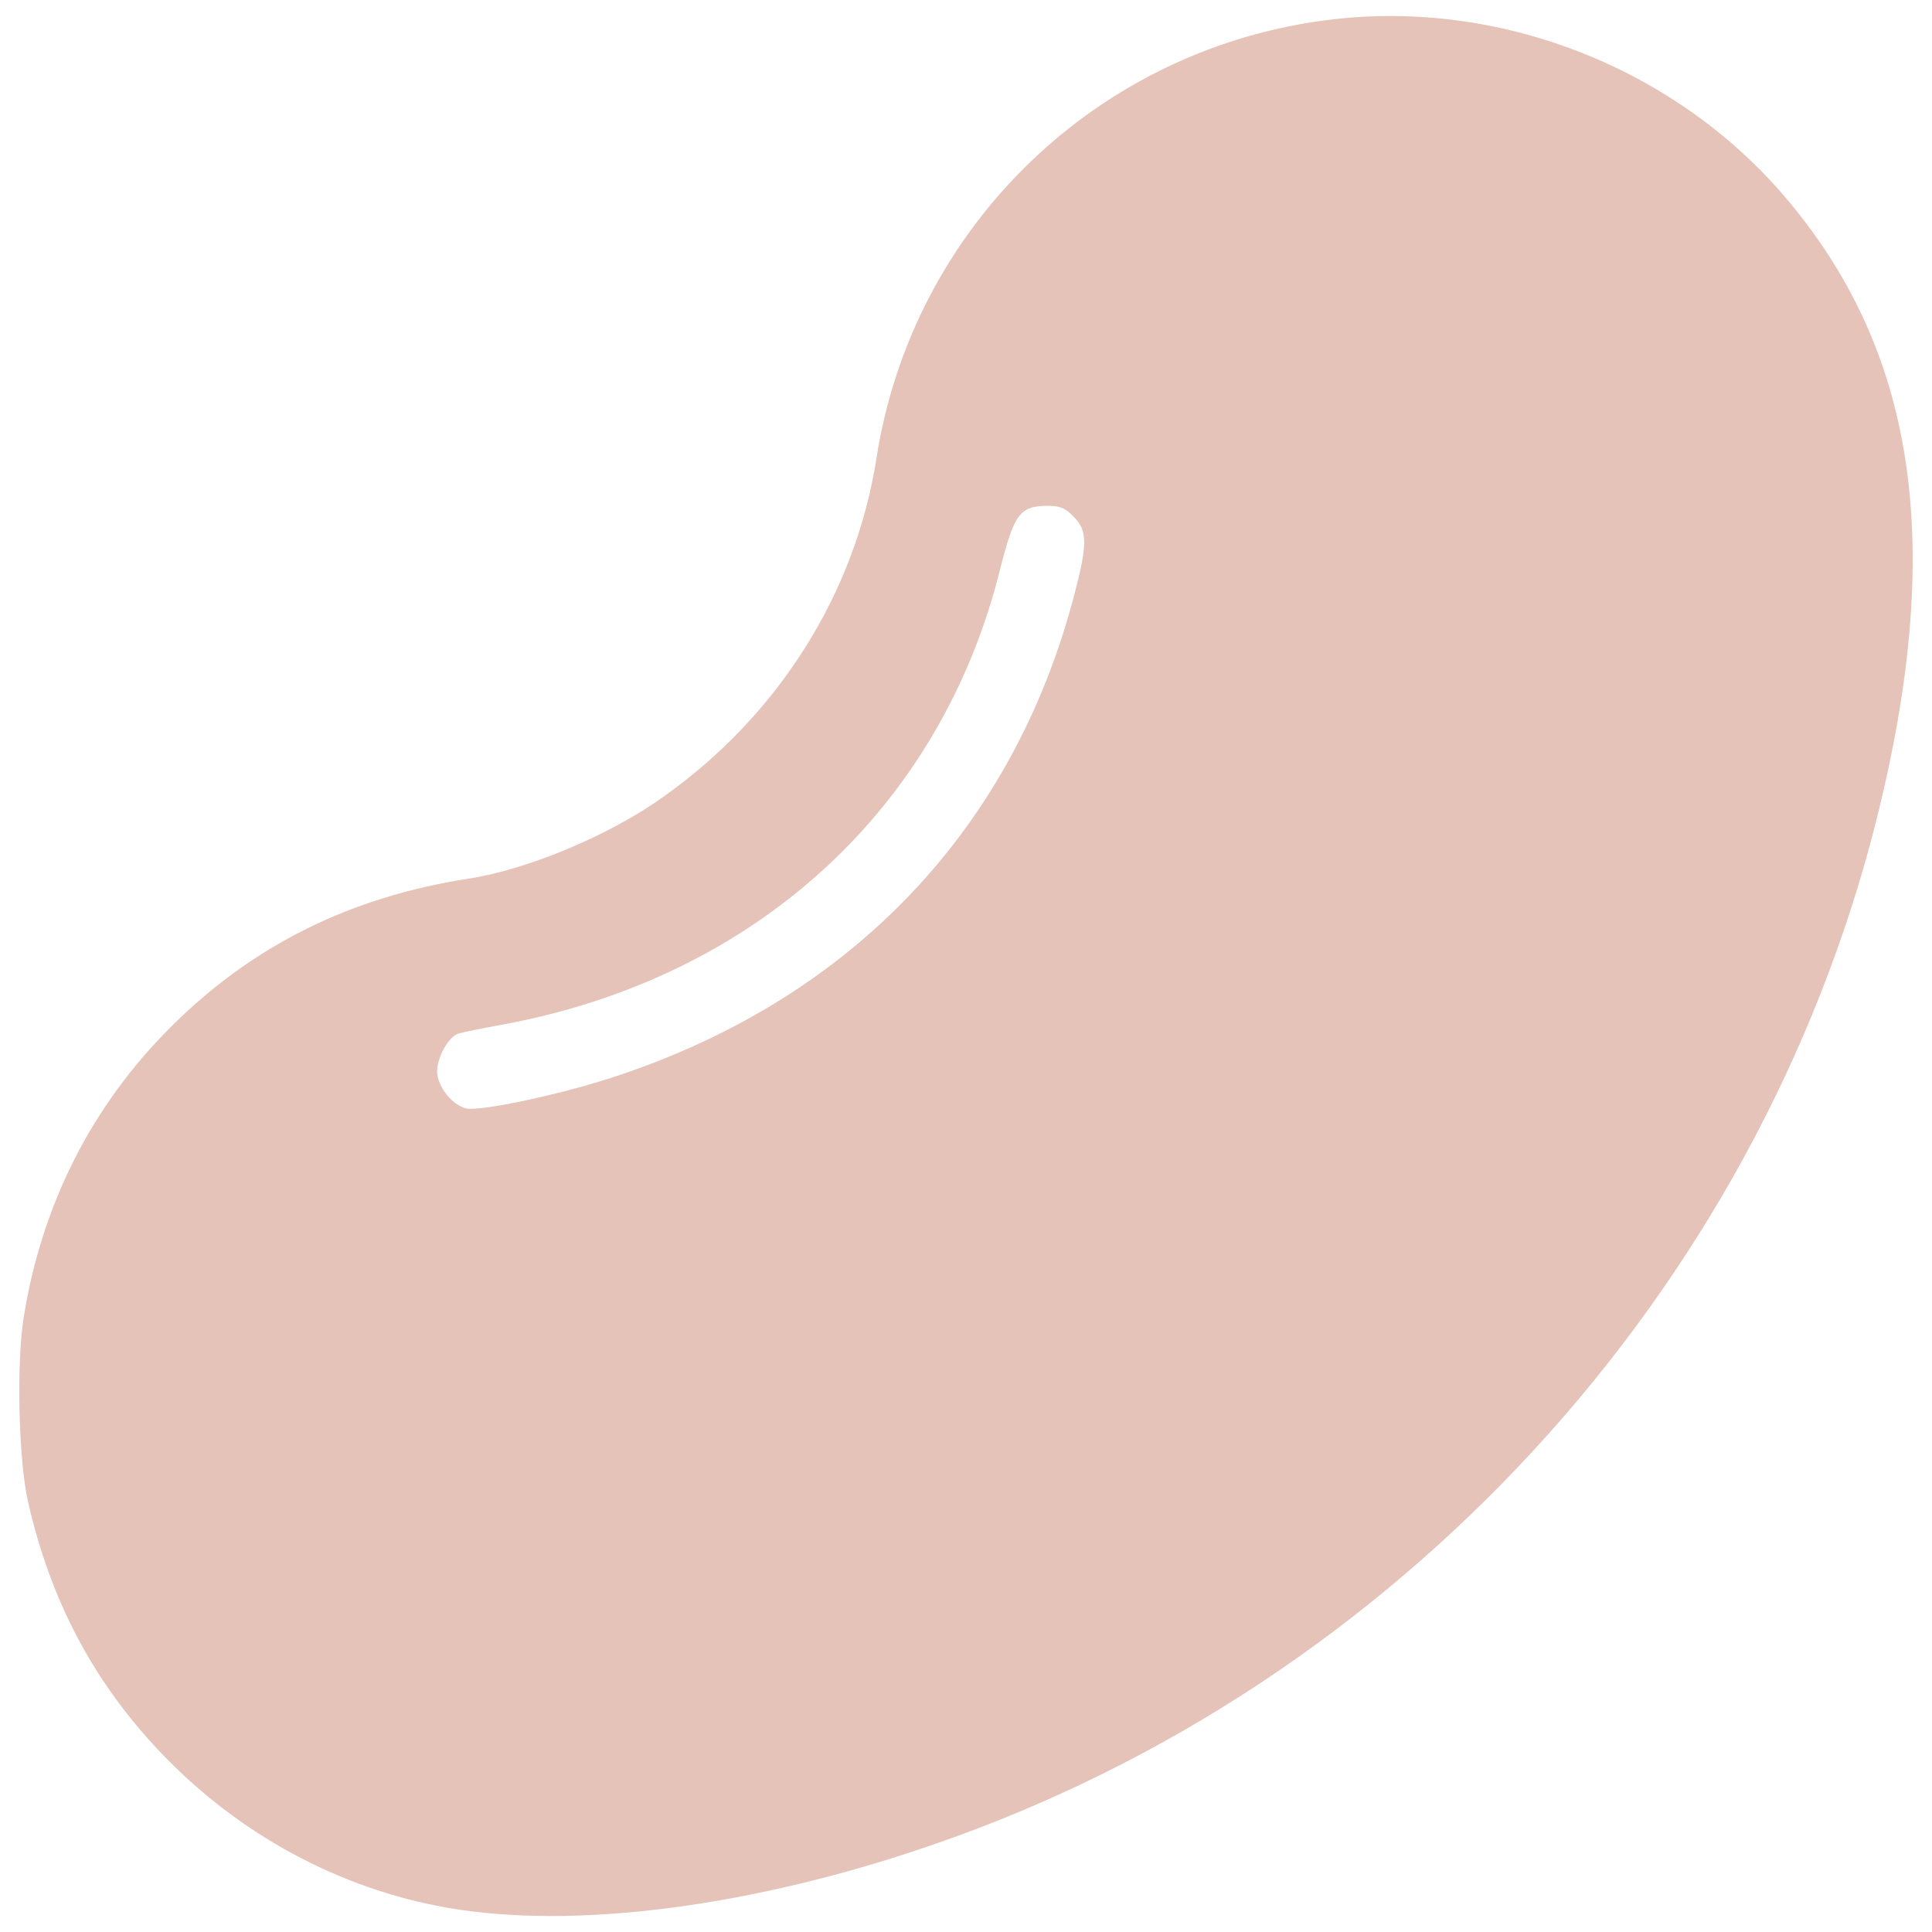 <?xml version="1.0" encoding="utf-8"?>
<!-- Svg Vector Icons : http://www.onlinewebfonts.com/icon -->
<!DOCTYPE svg PUBLIC "-//W3C//DTD SVG 1.1//EN" "http://www.w3.org/Graphics/SVG/1.1/DTD/svg11.dtd">
<svg version="1.1" xmlns="http://www.w3.org/2000/svg" xmlns:xlink="http://www.w3.org/1999/xlink" x="0px" y="0px" viewBox="0 0 1000 1000" enable-background="new 0 0 1000 1000" xml:space="preserve">
<g><g transform="translate(0,511) scale(0.1,-0.1)"><path fill="#E5C3B8" d="M6901.2,5010.1C5688.3,4870.3,4723.6,3941,4536.5,2737.9c-108.3-695-504-1327.1-1100.6-1750.4c-275.6-198.9-702.9-378-1010.1-425.3c-612.3-94.5-1120.3-346.5-1541.7-767.9c-409.5-407.6-669.4-921.5-762-1506.2c-37.4-236.3-25.6-732.5,21.7-945.1c116.2-515.9,338.7-937.2,689.1-1305.4c403.6-423.3,923.4-702.9,1478.7-801.4c661.6-116.2,1587,3.9,2520.2,326.8c2400.1,827,4264.7,2855,4881,5304.3c350.5,1399.9,212.7,2396.2-447,3191.6C8698.8,4746.2,7785.3,5112.5,6901.2,5010.1z M5558.4,2434.7c70.9-72.9,70.9-141.8,2-403.6C5245.3,824.1,4414.4-52,3197.6-457.6C2918-552.2,2482.9-644.7,2412-627c-72.9,17.7-149.6,116.2-149.6,191s61,183.1,112.2,196.9c19.7,5.9,116.2,25.6,212.6,43.3C3904.5,42.5,4867.3,920.6,5176.4,2163c72.9,287.5,102.4,328.8,246.1,328.8C5487.5,2491.8,5515.1,2480,5558.4,2434.7z"/></g></g>
</svg>
